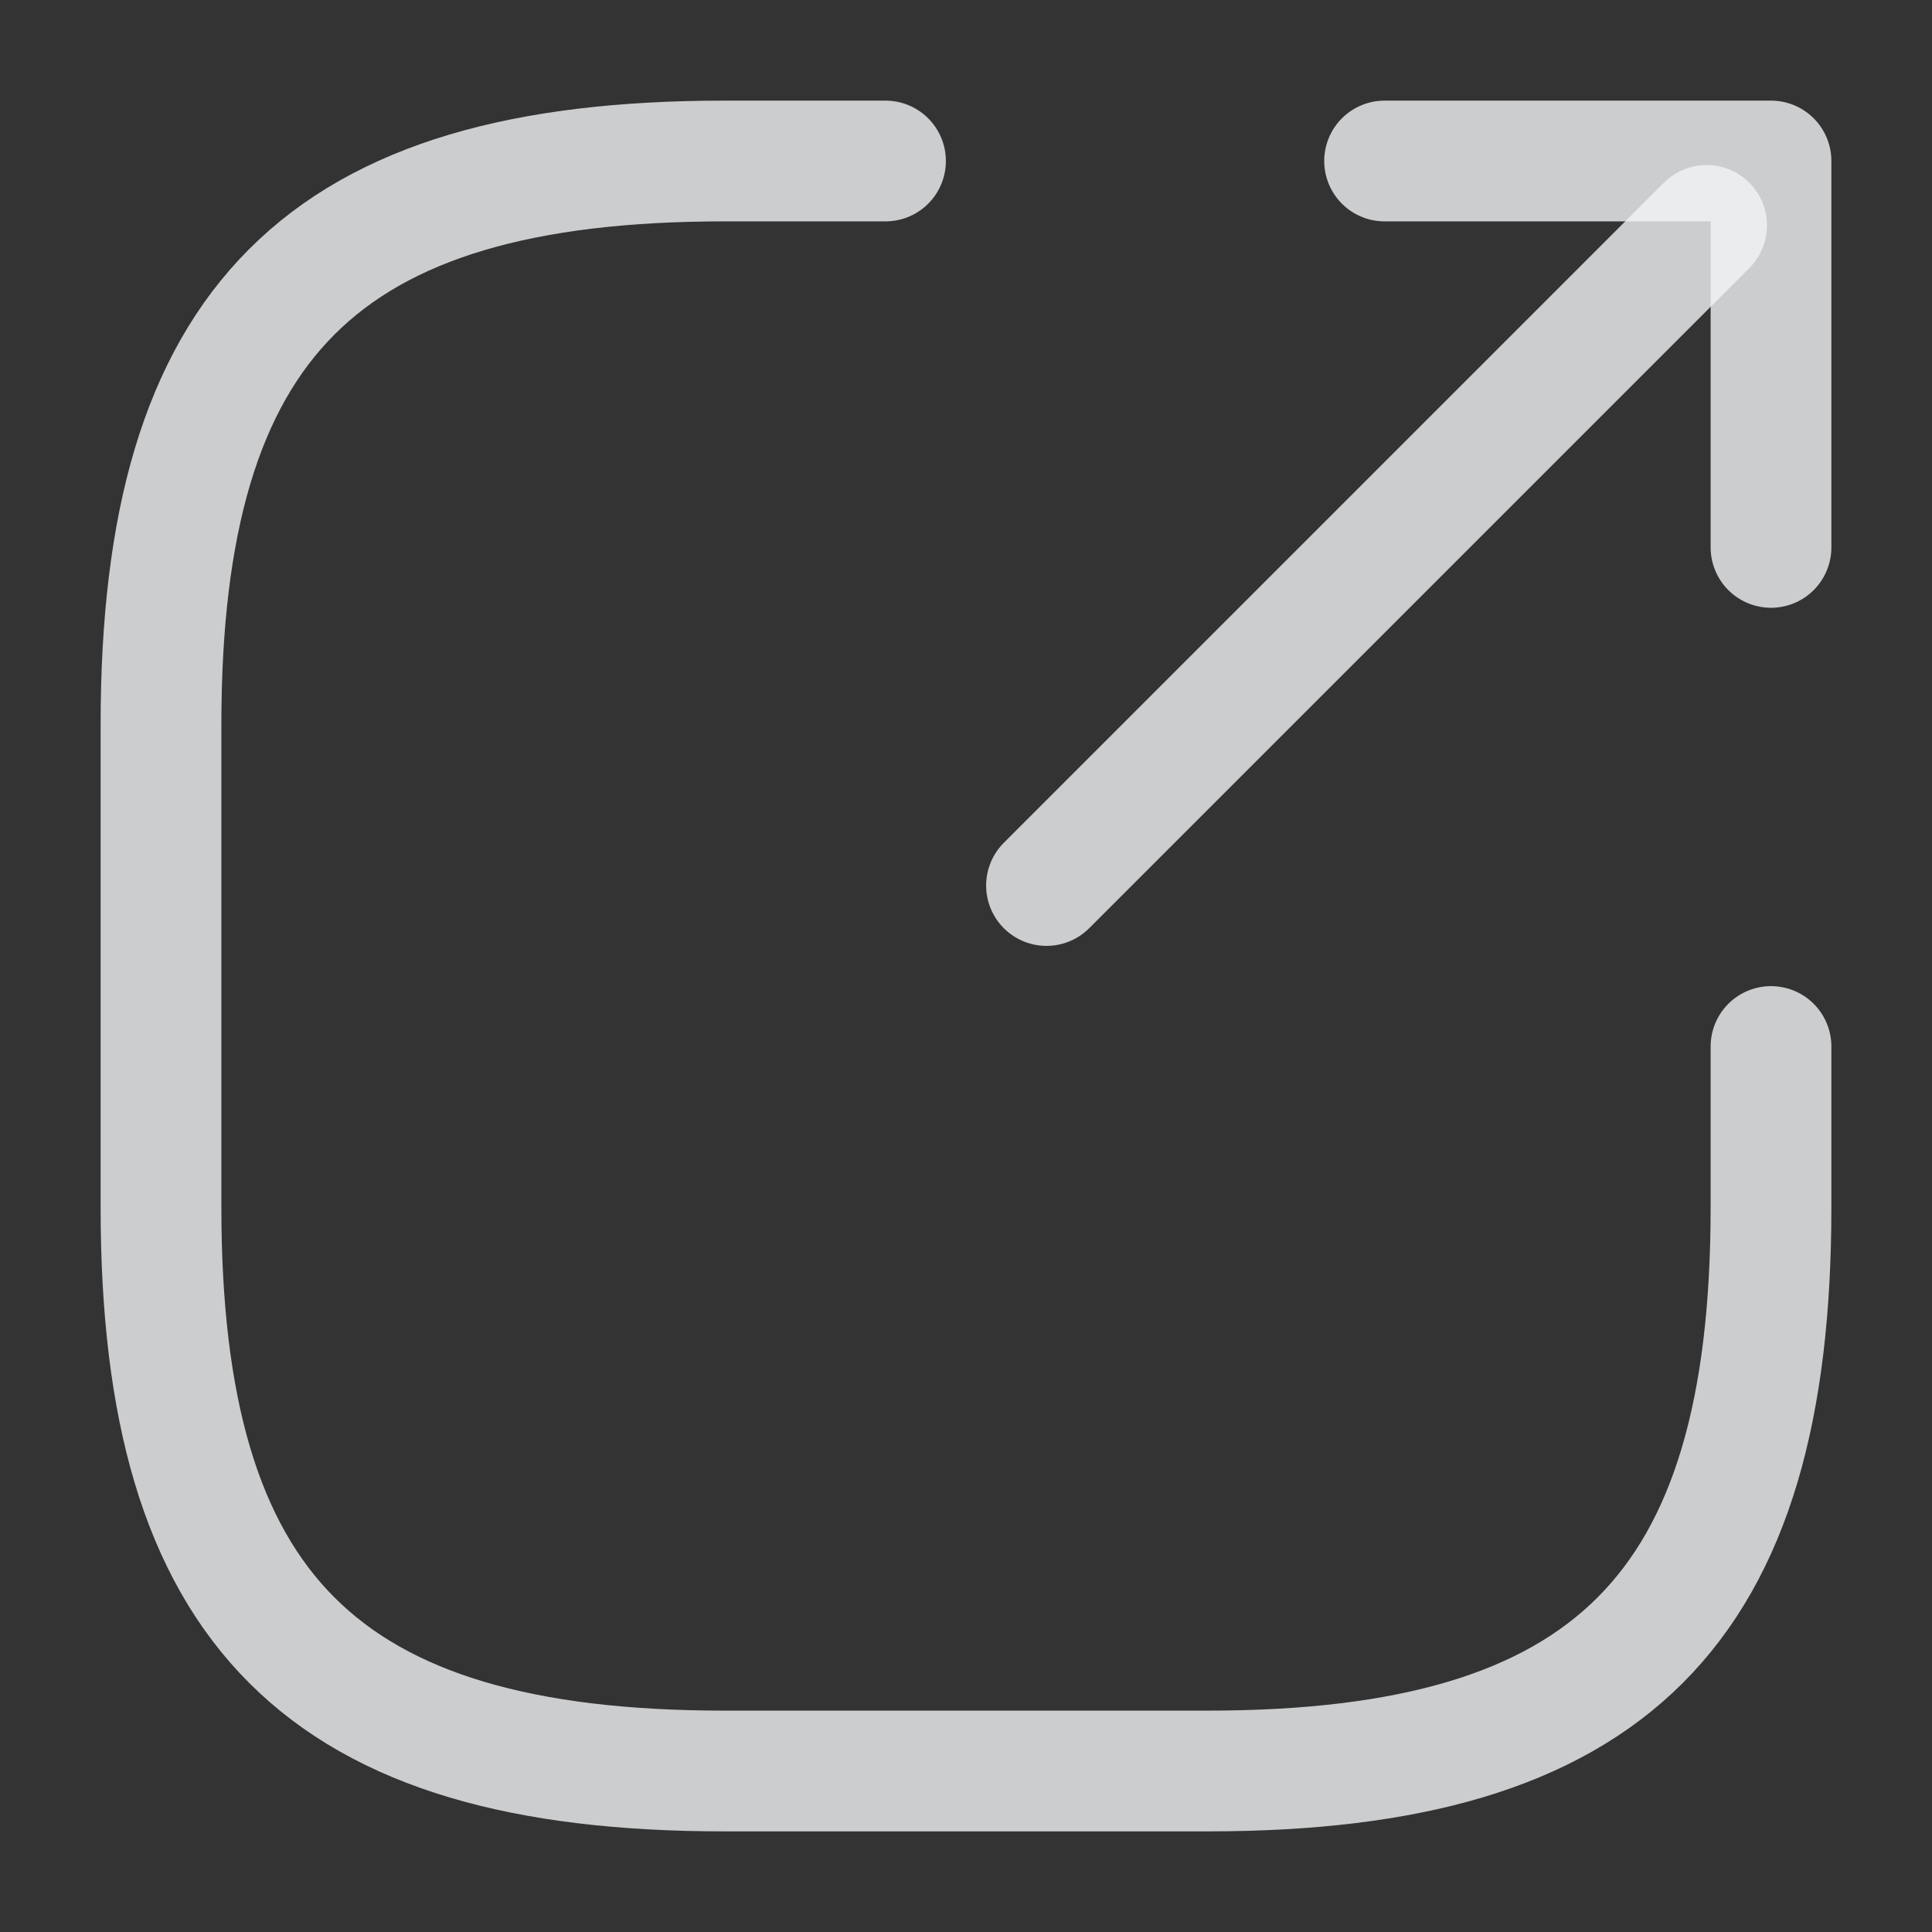 <svg width="24" height="24" viewBox="0 0 24 24" fill="none" xmlns="http://www.w3.org/2000/svg">
<rect x="0" y="0" width="24" height="24" fill="#333333" stroke="none"/>
<g id="vuesax/linear/export">
<g id="export">
<path id="Vector" d="M13 11L21.2 2.8" stroke="#F1F3F6" stroke-opacity="0.8" stroke-width="1.5" stroke-linecap="round" stroke-linejoin="round"/>
<path id="Vector_2" d="M22 6.8V2H17.2" stroke="#F1F3F6" stroke-opacity="0.8" stroke-width="1.5" stroke-linecap="round" stroke-linejoin="round"/>
<path id="Vector_3" d="M11 2H9C4 2 2 4 2 9V15C2 20 4 22 9 22H15C20 22 22 20 22 15V13" stroke="#F1F3F6" stroke-opacity="0.8" stroke-width="1.5" stroke-linecap="round" stroke-linejoin="round"/>
</g>
</g>
</svg>
